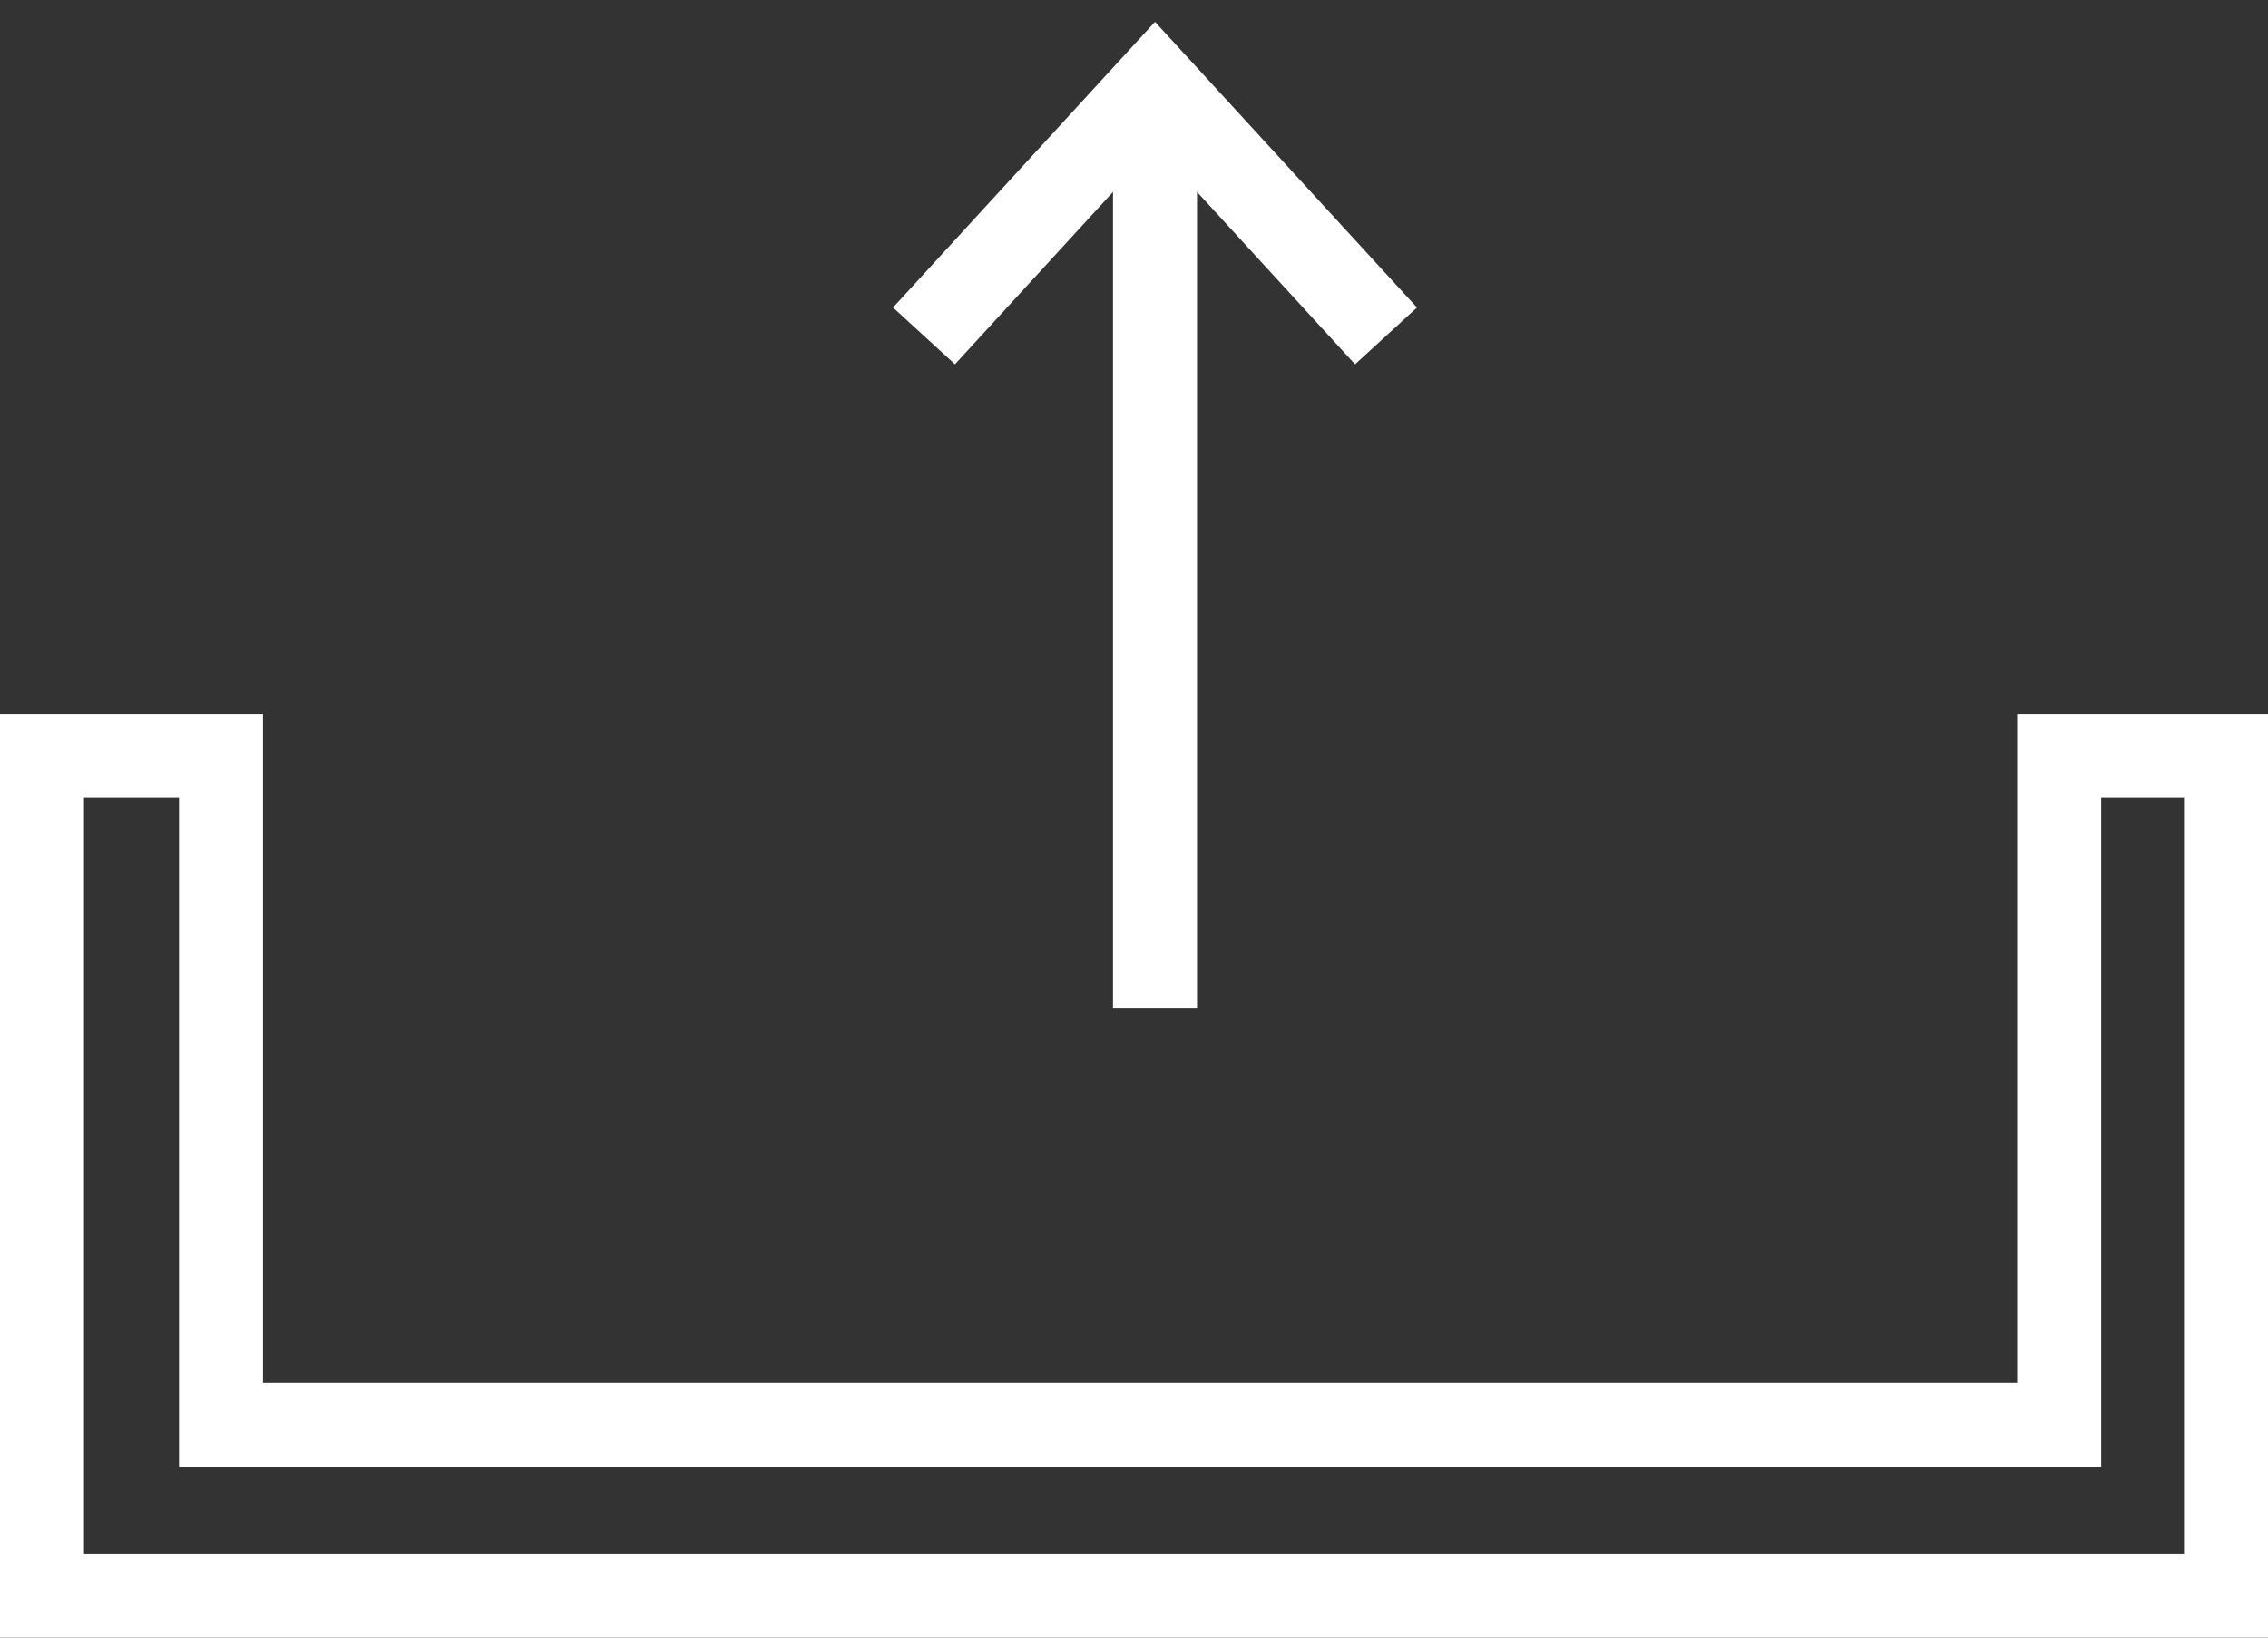 <svg xmlns="http://www.w3.org/2000/svg" width="54" height="39" viewBox="0 0 54 39">
  <rect x="0" y="0" width="54" height="39" fill="#333333" stroke="none"/>
  <g fill="none" fill-rule="evenodd" stroke="#FFFFFF" stroke-width="2" transform="translate(1 2)">
    <polygon points="0 16 0 36 52 36 52 16 48.028 16 48.028 31.936 4.262 31.936 4.262 16"/>
    <line x1="26.5" x2="26.5" y1="22"/>
    <polyline points="21 6 26.5 0 32 6"/>
  </g>
</svg>
